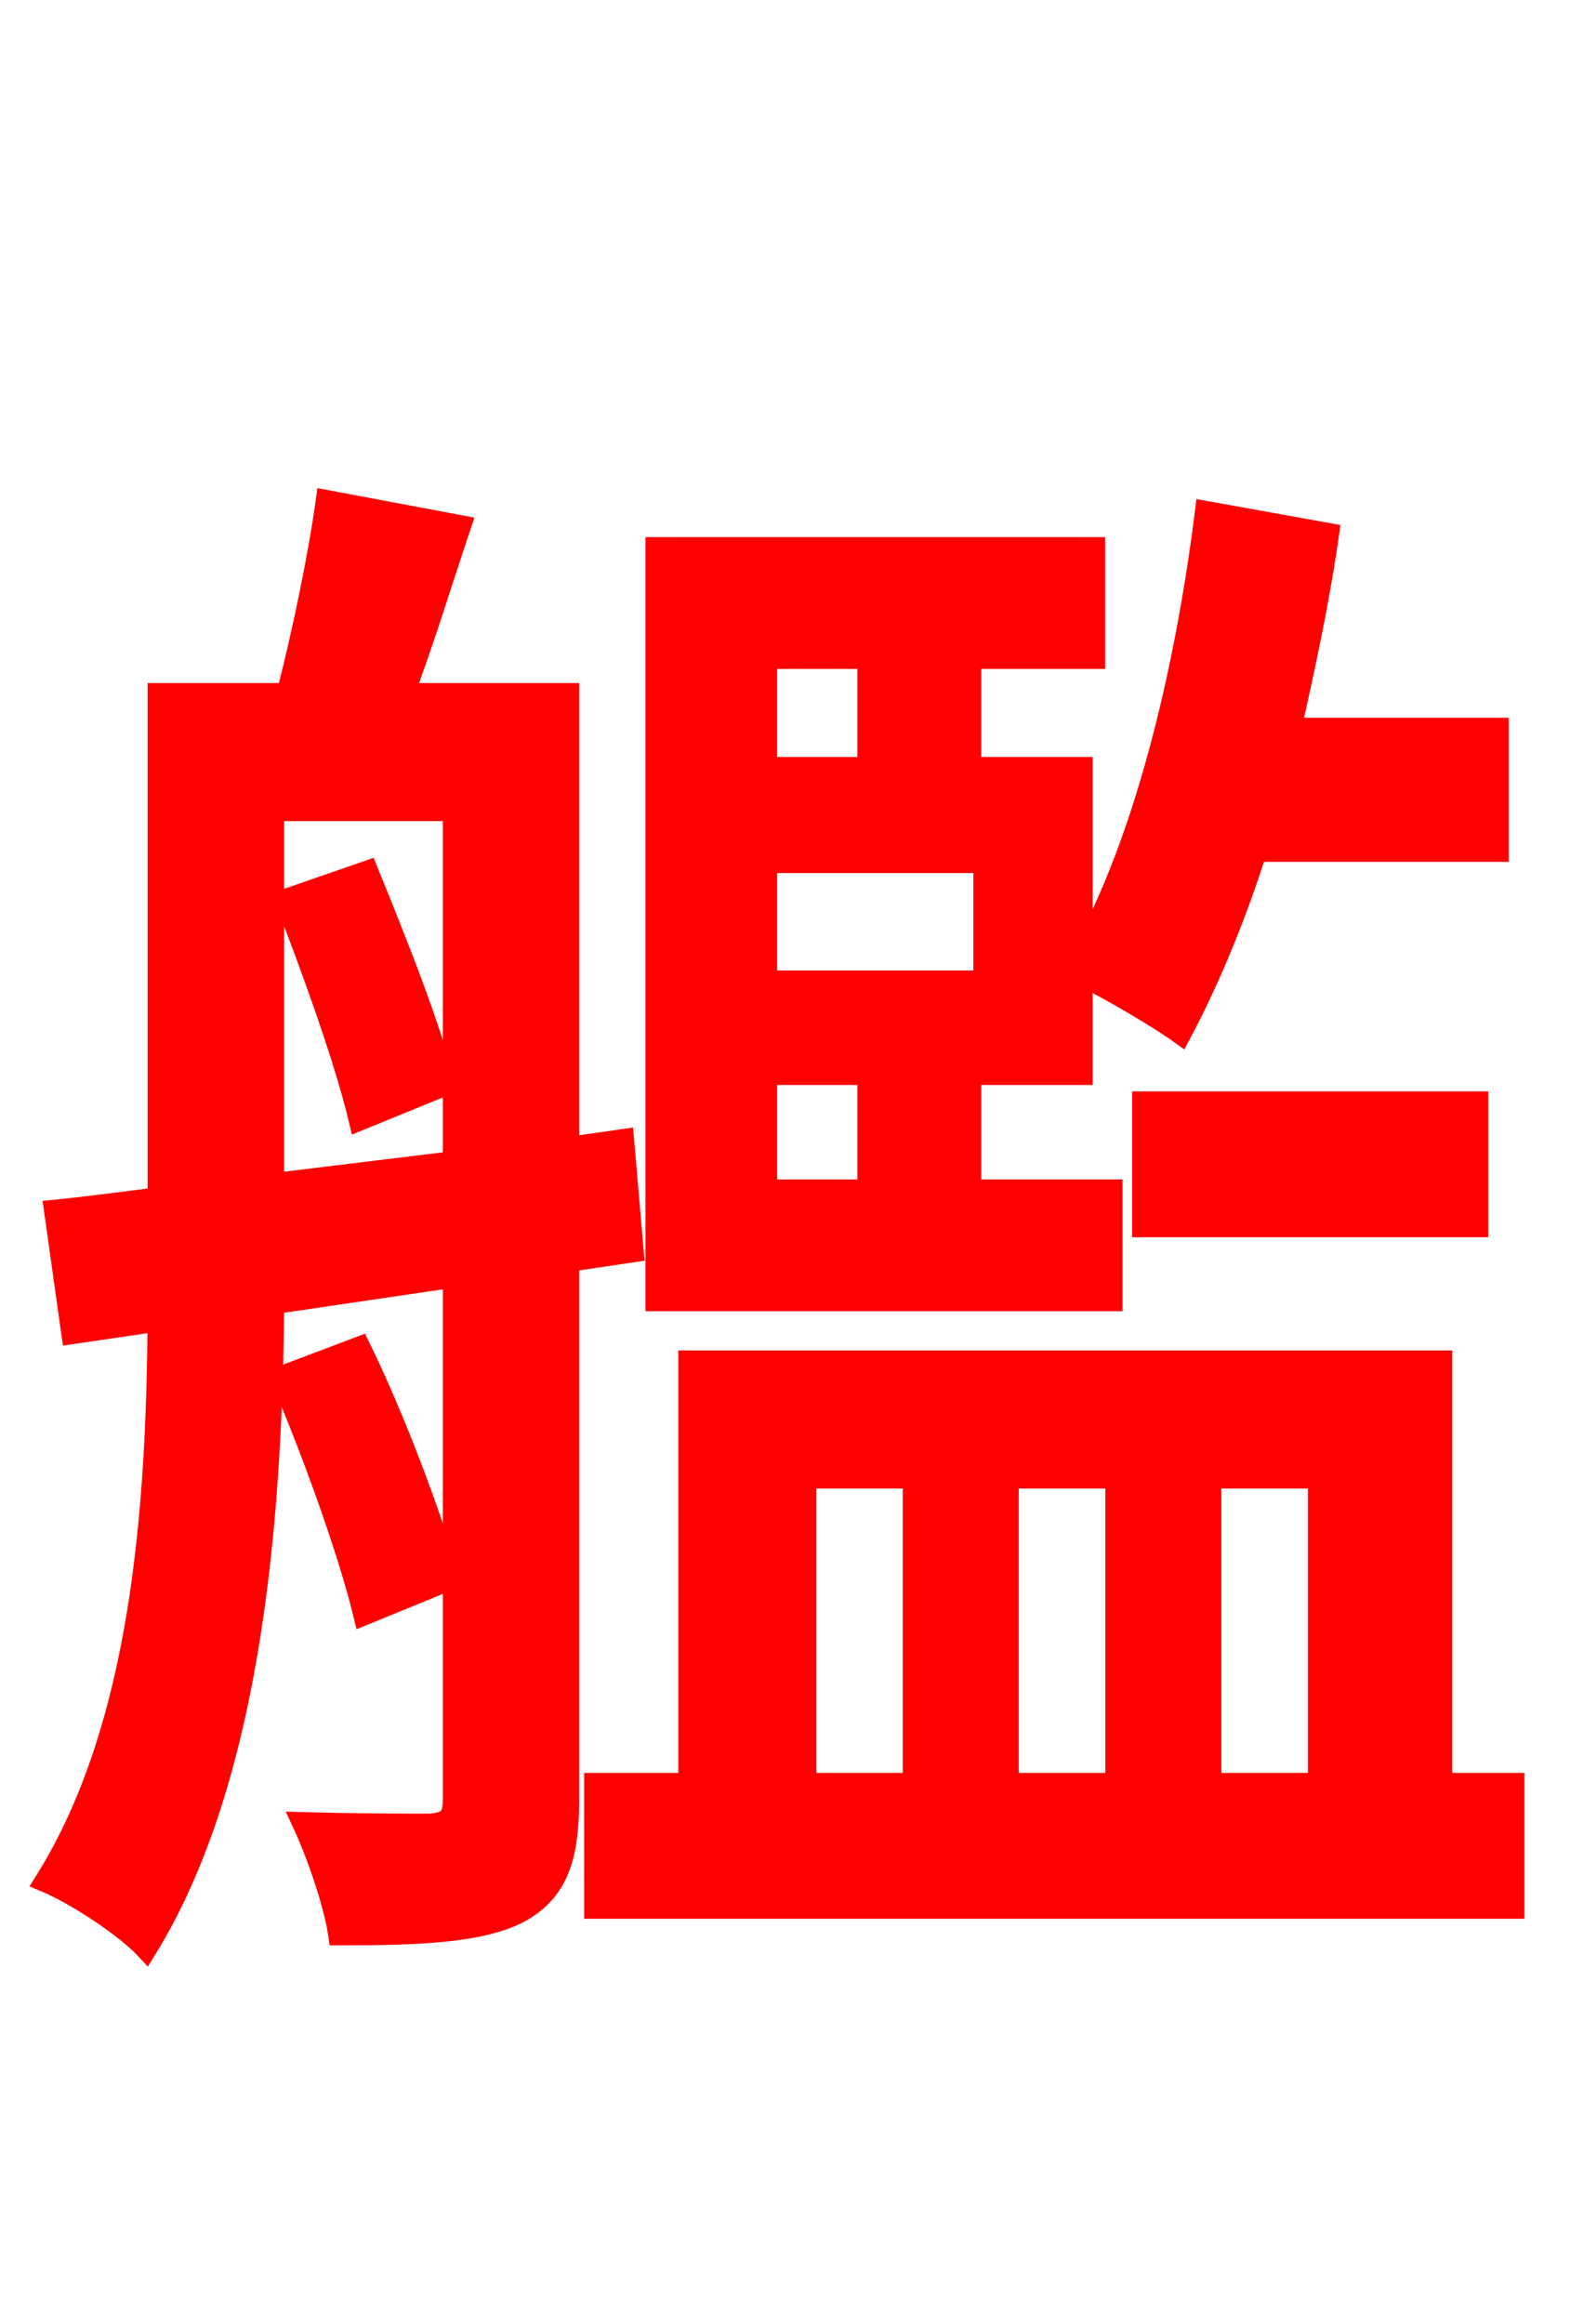 <svg xmlns="http://www.w3.org/2000/svg" xmlns:xlink="http://www.w3.org/1999/xlink" width="72" height="106.56"><path fill="red" stroke="red" d="M39.82 30.17L39.82 35.21L35.14 35.21L35.14 30.17ZM45.14 45.00L35.14 45.00L35.14 39.53L45.14 39.53ZM39.82 54.58L35.14 54.58L35.14 49.25L39.82 49.25ZM30.10 59.62L50.98 59.62L50.98 54.58L44.50 54.58L44.50 49.25L49.61 49.25L49.61 44.71C51.05 45.43 53.14 46.66 54.14 47.38C55.37 45.07 56.59 42.19 57.60 39.02L68.69 39.02L68.69 33.41L59.18 33.41C59.83 30.53 60.48 27.50 60.91 24.48L55.30 23.47C54.36 30.96 52.49 38.59 49.61 43.78L49.61 35.21L44.50 35.21L44.50 30.17L50.18 30.17L50.18 25.13L30.10 25.13ZM52.42 56.23L67.75 56.23L67.75 50.54L52.42 50.54ZM13.10 41.26C14.33 44.42 15.84 48.60 16.49 51.34L20.38 49.75C19.73 47.09 18.14 43.13 16.85 39.96ZM12.53 54.29L12.53 37.15L20.81 37.15L20.81 53.28ZM29.02 57.38L28.58 52.27L26.06 52.63L26.06 31.82L18.50 31.82C19.37 29.52 20.23 26.71 21.10 24.12L14.98 22.97C14.62 25.56 13.90 29.02 13.18 31.82L7.27 31.82L7.27 54.94C5.54 55.15 3.96 55.37 2.52 55.51L3.31 61.13L7.27 60.55C7.20 69.05 6.55 79.13 2.09 86.26C3.46 86.83 5.76 88.34 6.70 89.35C11.59 81.43 12.46 69.19 12.53 59.76L20.81 58.54L20.81 82.51C20.81 83.38 20.52 83.59 19.73 83.66C18.94 83.66 16.49 83.66 13.90 83.59C14.54 84.96 15.34 87.26 15.55 88.70C19.44 88.70 22.03 88.56 23.76 87.70C25.49 86.76 26.06 85.32 26.06 82.51L26.06 57.82ZM20.59 72.43C19.80 69.62 18.14 65.16 16.49 61.78L12.89 63.14C14.33 66.53 15.98 71.06 16.70 74.02ZM36.94 67.75L41.90 67.75L41.90 81.79L36.94 81.79ZM51.19 67.75L51.19 81.79L46.22 81.79L46.22 67.75ZM60.48 67.75L60.48 81.79L55.51 81.79L55.51 67.75ZM66.10 81.79L66.10 62.42L31.61 62.42L31.61 81.79L27.29 81.79L27.29 87.48L69.41 87.48L69.41 81.79Z"/></svg>
